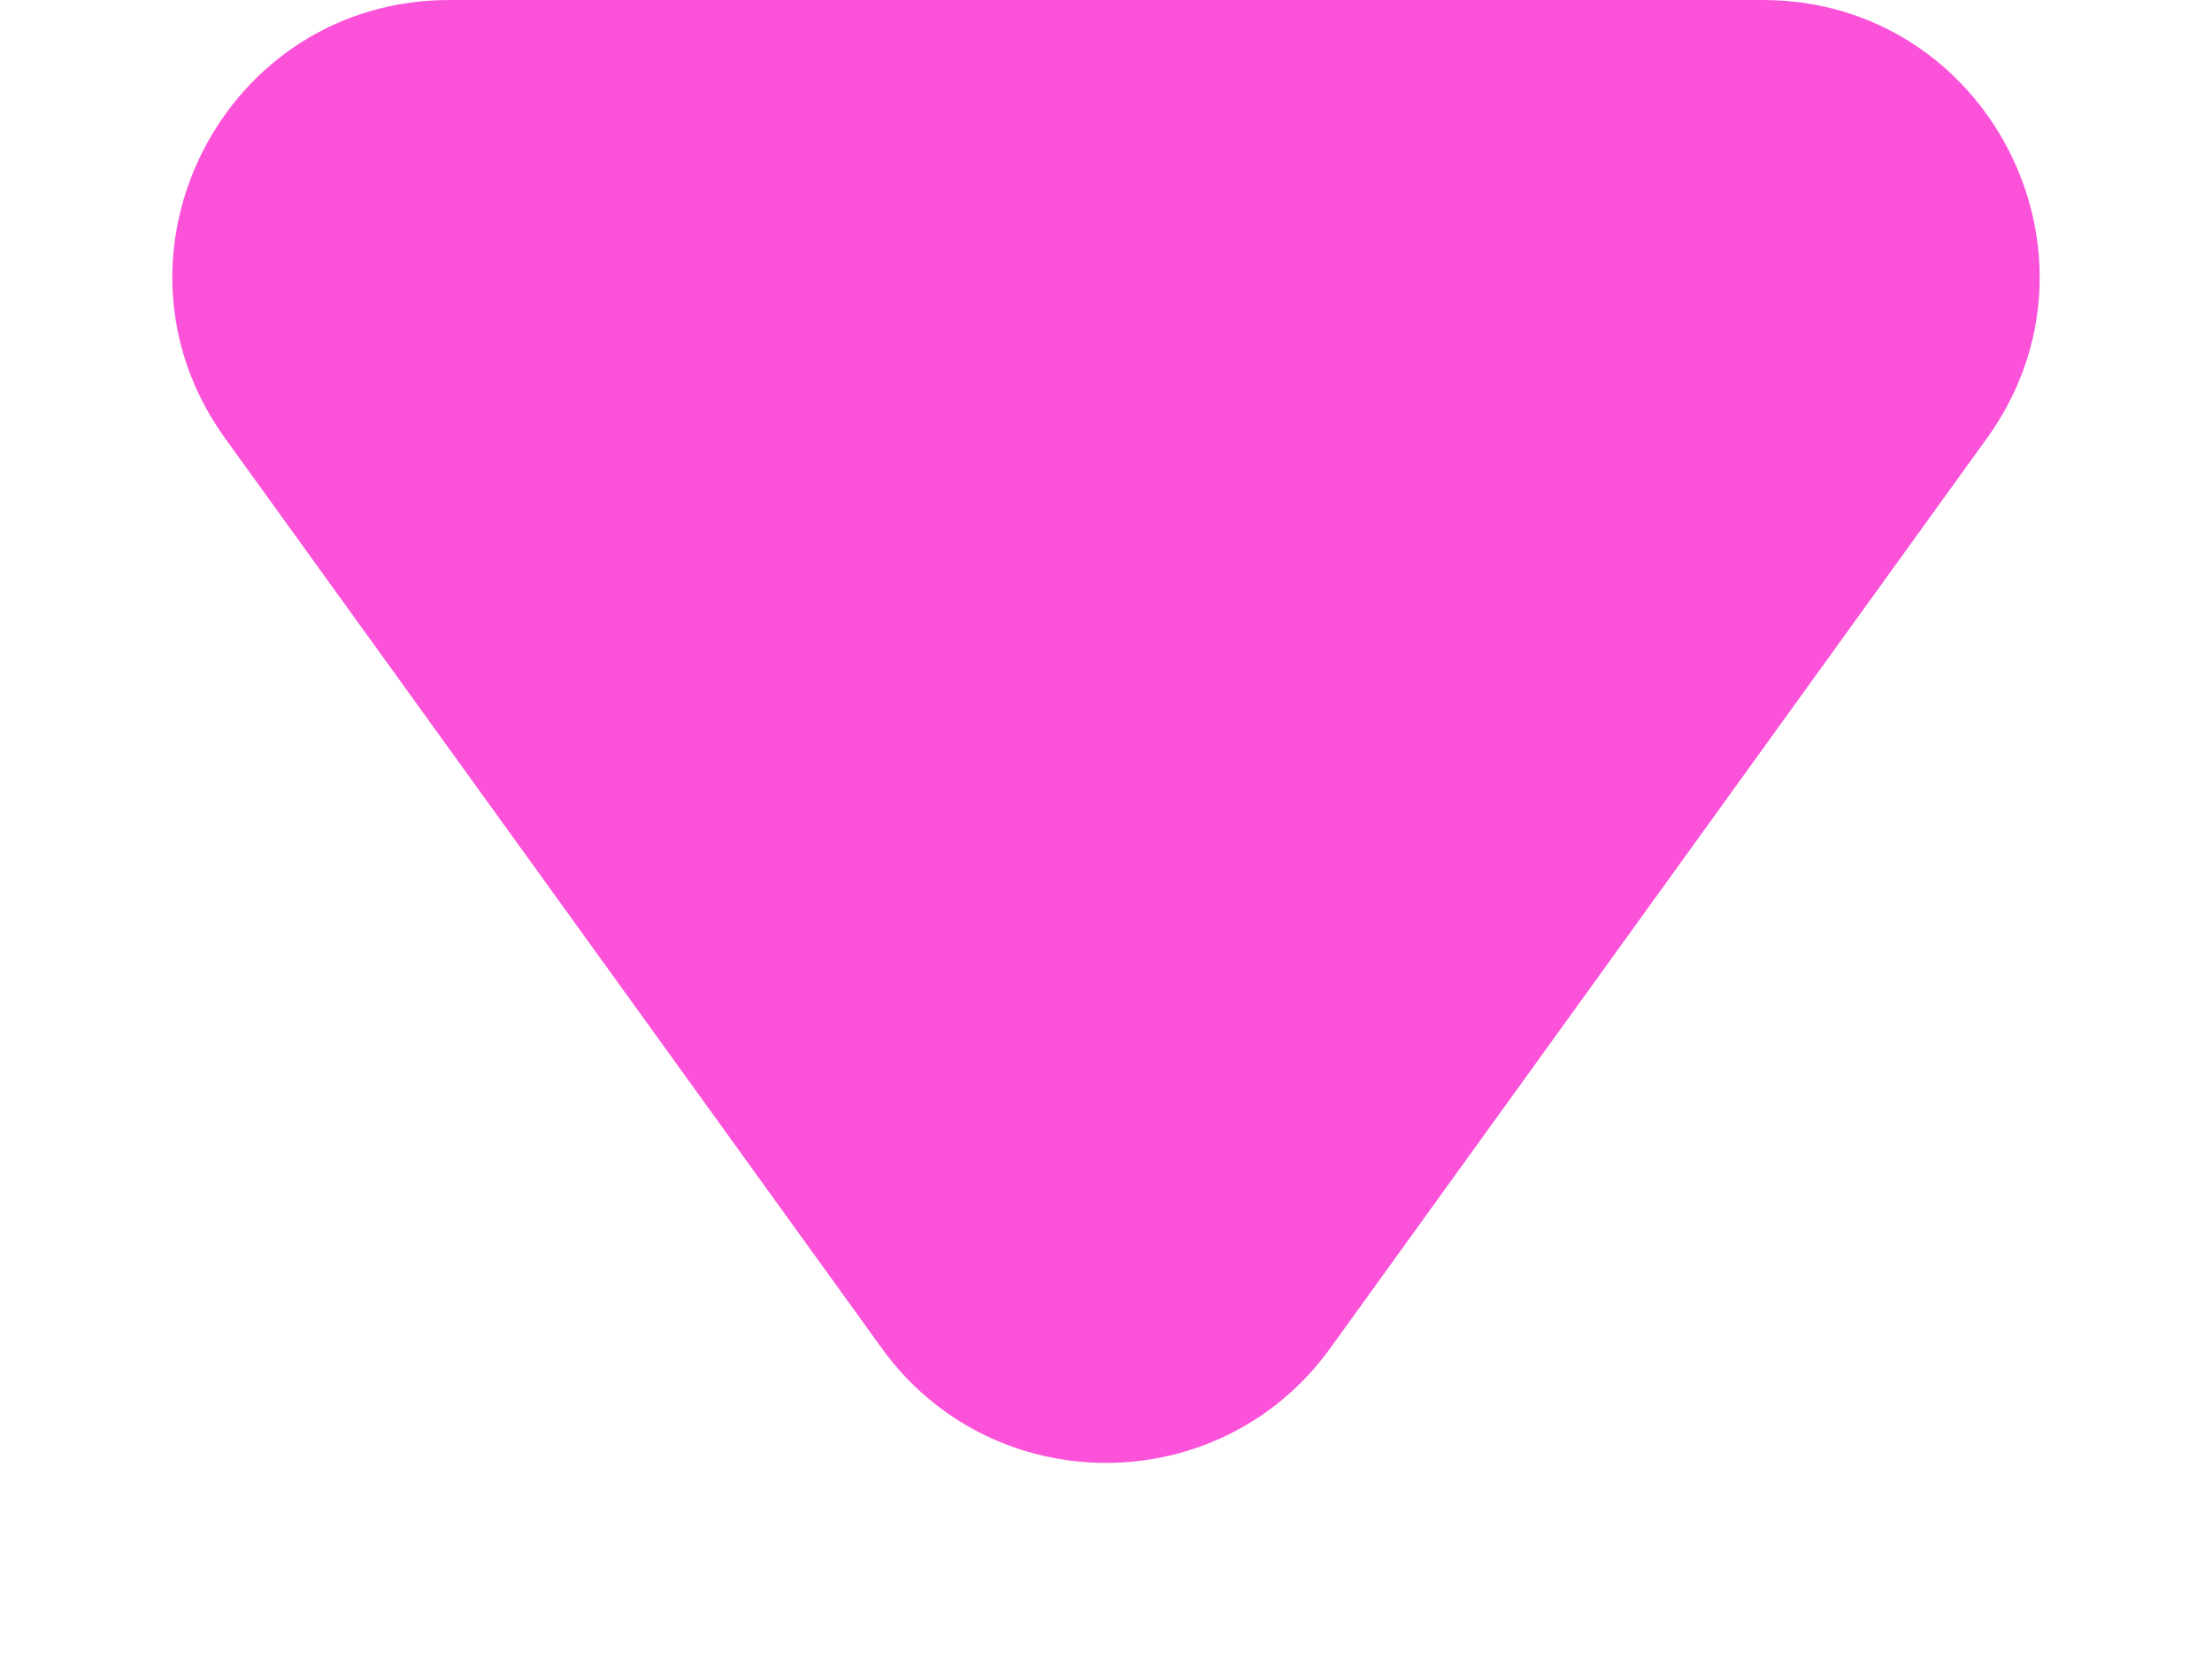 <svg xmlns="http://www.w3.org/2000/svg" width="8" height="6" viewBox="0 0 8 6" fill="none">
  <path d="M3.189 4.876C3.588 5.429 4.412 5.429 4.811 4.876L7.186 1.585C7.663 0.924 7.191 0 6.375 0H1.625C0.809 0 0.337 0.924 0.814 1.585L3.189 4.876Z" fill="#FB52D9"/>
</svg>